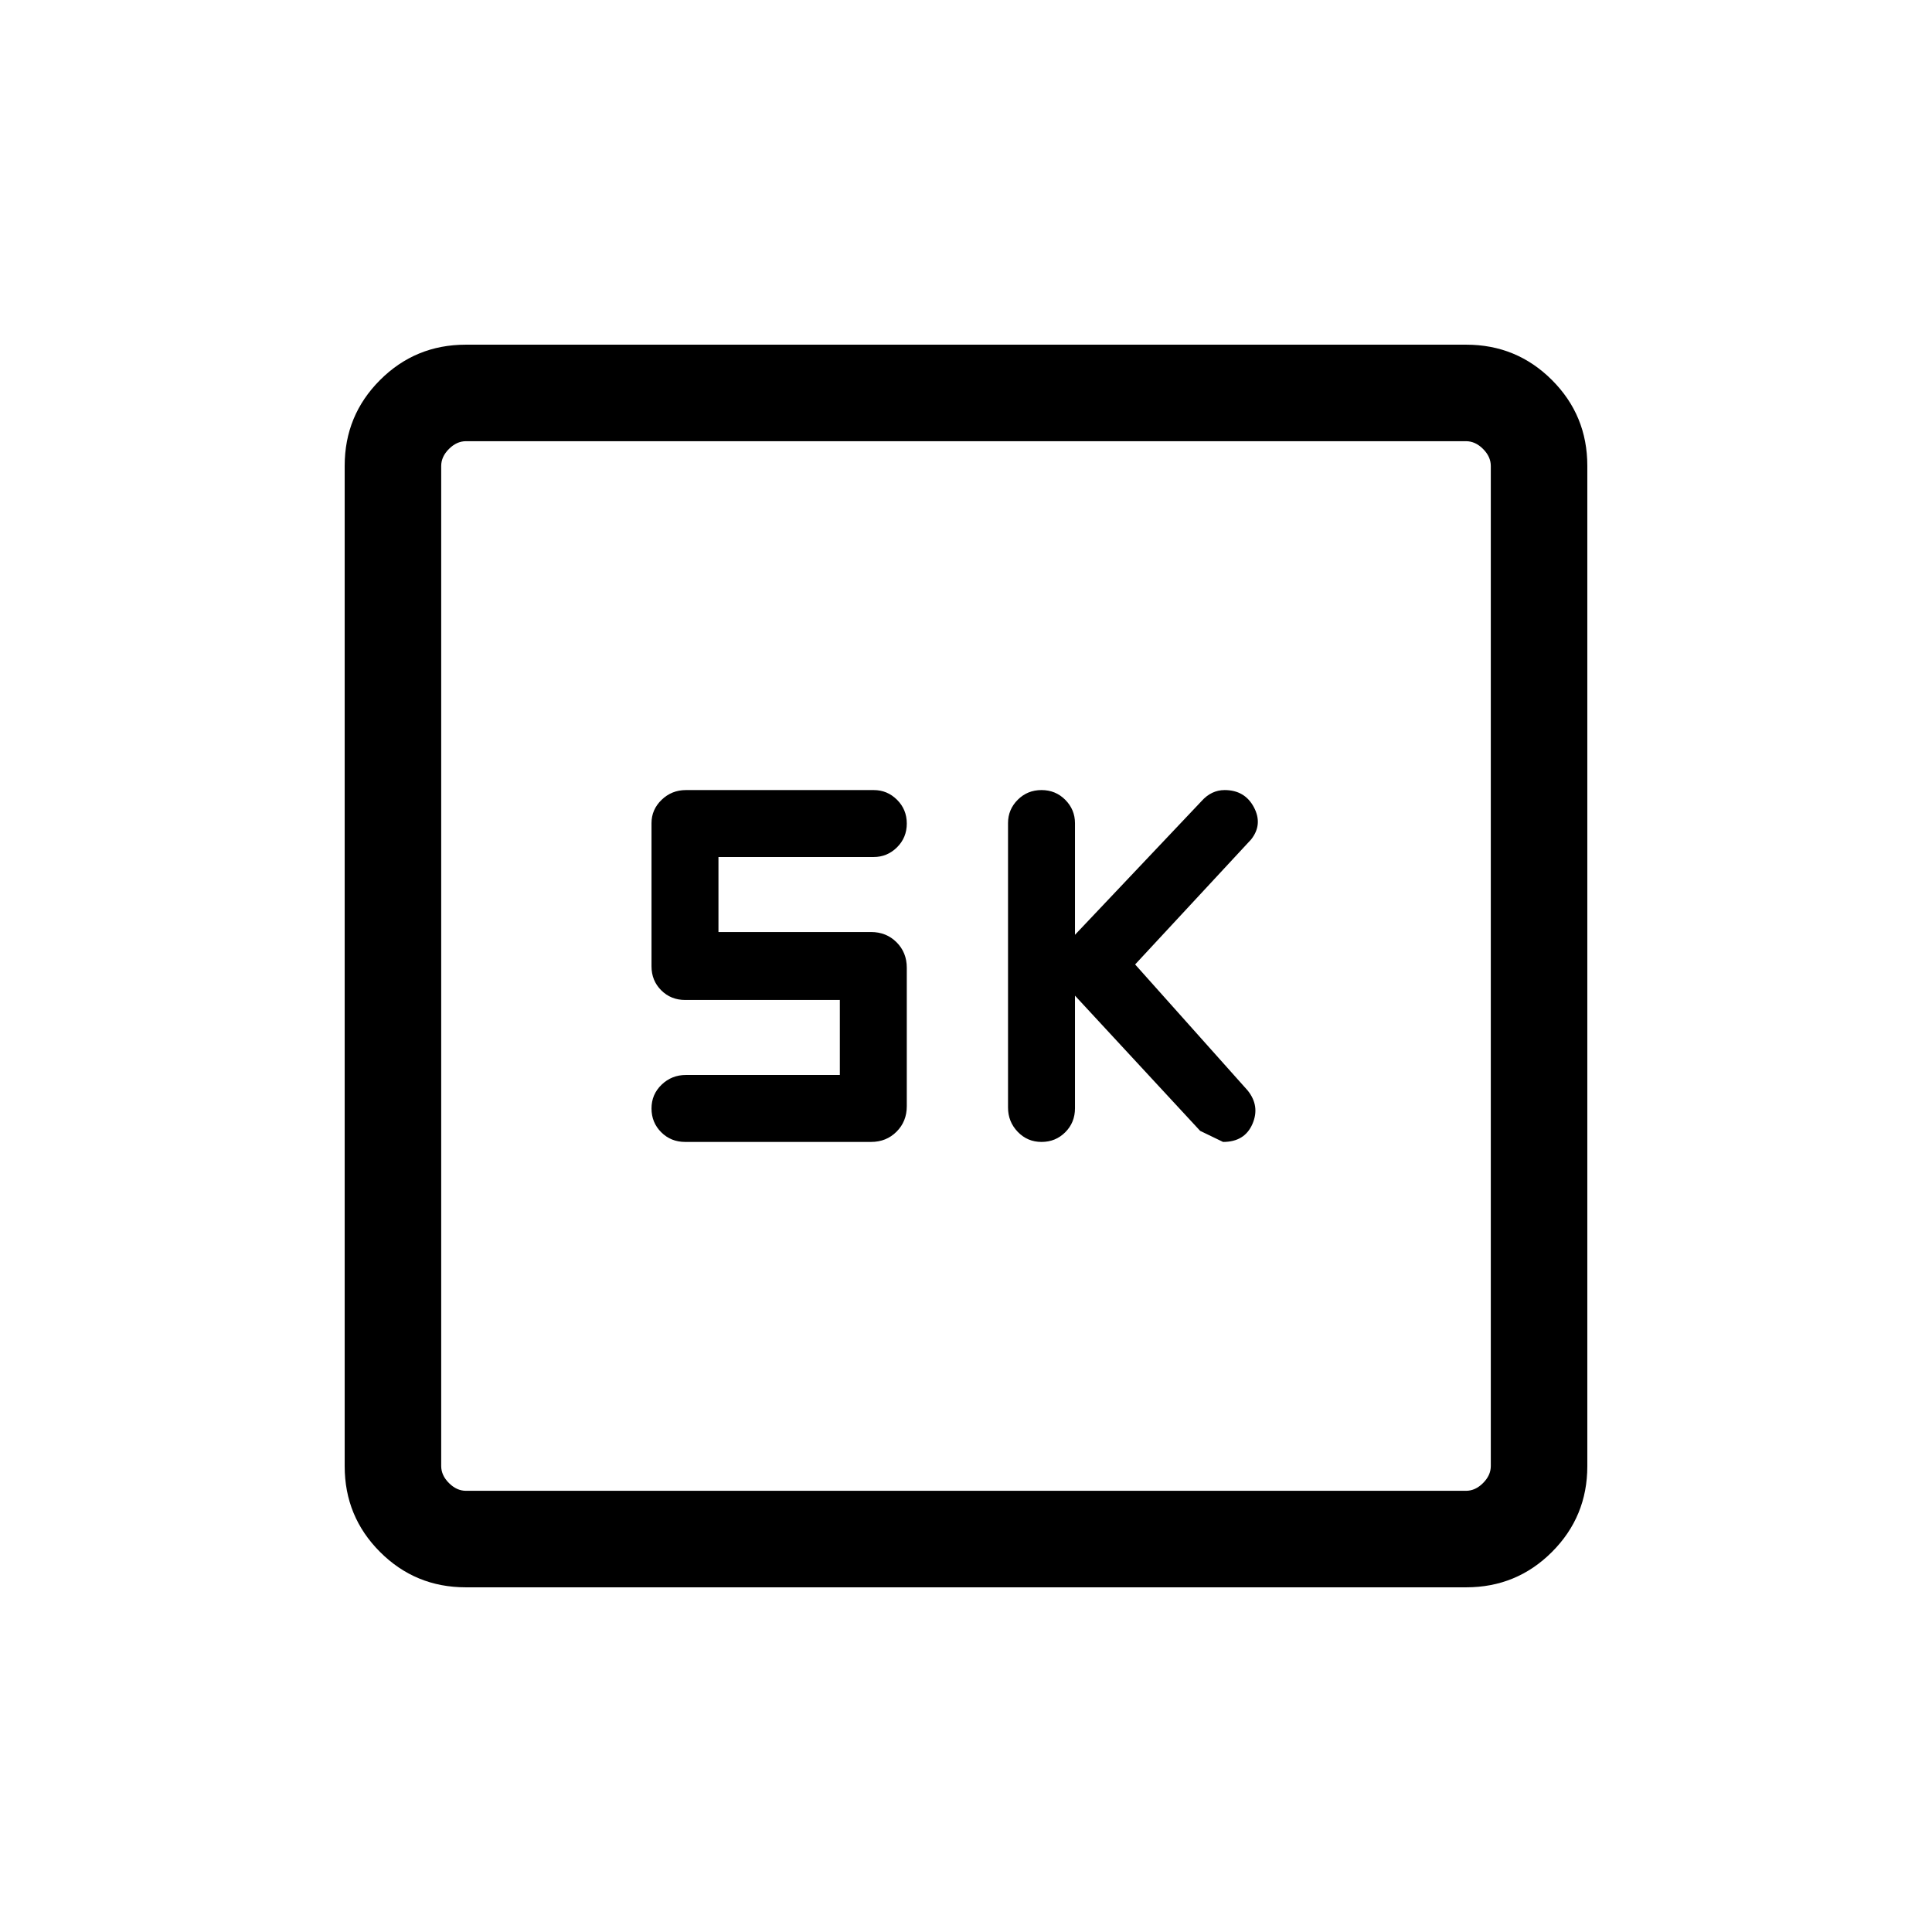 <svg xmlns="http://www.w3.org/2000/svg" height="20" viewBox="0 -960 960 960" width="20"><path d="m534.15-465.27 62.2 67.19q1.3.62 11.38 5.5 10.73 0 14.6-8.93 3.86-8.93-2.41-16.68l-55.88-62.58 57.61-62.08q5.93-7.46 1.41-16.02-4.52-8.55-14.57-8.55-3.25 0-6.13 1.37-2.88 1.38-5.28 4.07l-62.93 66.48v-55.45q0-6.76-4.82-11.62-4.82-4.85-11.81-4.85-7 0-11.82 4.83-4.82 4.84-4.82 11.57v141.34q0 7.06 4.82 12.08 4.82 5.02 11.82 5.02 6.99 0 11.81-4.82t4.82-11.91v-55.96Zm-116.84 39.42h-76.5q-7.04 0-12.06 4.82-5.02 4.82-5.02 11.82 0 6.99 4.82 11.81t11.91 4.82h92.35q7.59 0 12.68-5.09t5.09-12.68v-68.77q0-7.59-5.09-12.68-5.09-5.08-12.68-5.08H357v-37.27h77.09q6.77 0 11.63-4.82 4.86-4.82 4.86-11.82 0-6.99-4.85-11.81-4.84-4.82-11.58-4.82h-93.32q-7.06 0-12.08 4.85-5.02 4.84-5.02 11.6v71.12q0 7.1 4.82 11.92 4.82 4.81 11.91 4.81h76.85v37.27ZM231.45-171.27q-25.05 0-42.61-17.57-17.57-17.56-17.57-42.61v-497.1q0-25.05 17.57-42.61 17.56-17.57 42.61-17.57h497.1q25.05 0 42.61 17.57 17.57 17.56 17.57 42.61v497.1q0 25.05-17.57 42.61-17.56 17.57-42.61 17.57h-497.1Zm.09-47.96h496.92q4.62 0 8.46-3.85 3.85-3.84 3.85-8.46v-496.92q0-4.62-3.85-8.46-3.84-3.85-8.46-3.85H231.54q-4.62 0-8.46 3.85-3.85 3.84-3.85 8.46v496.92q0 4.62 3.85 8.46 3.84 3.85 8.46 3.85Zm-12.31-521.54V-219.23-740.77Z"/></svg>